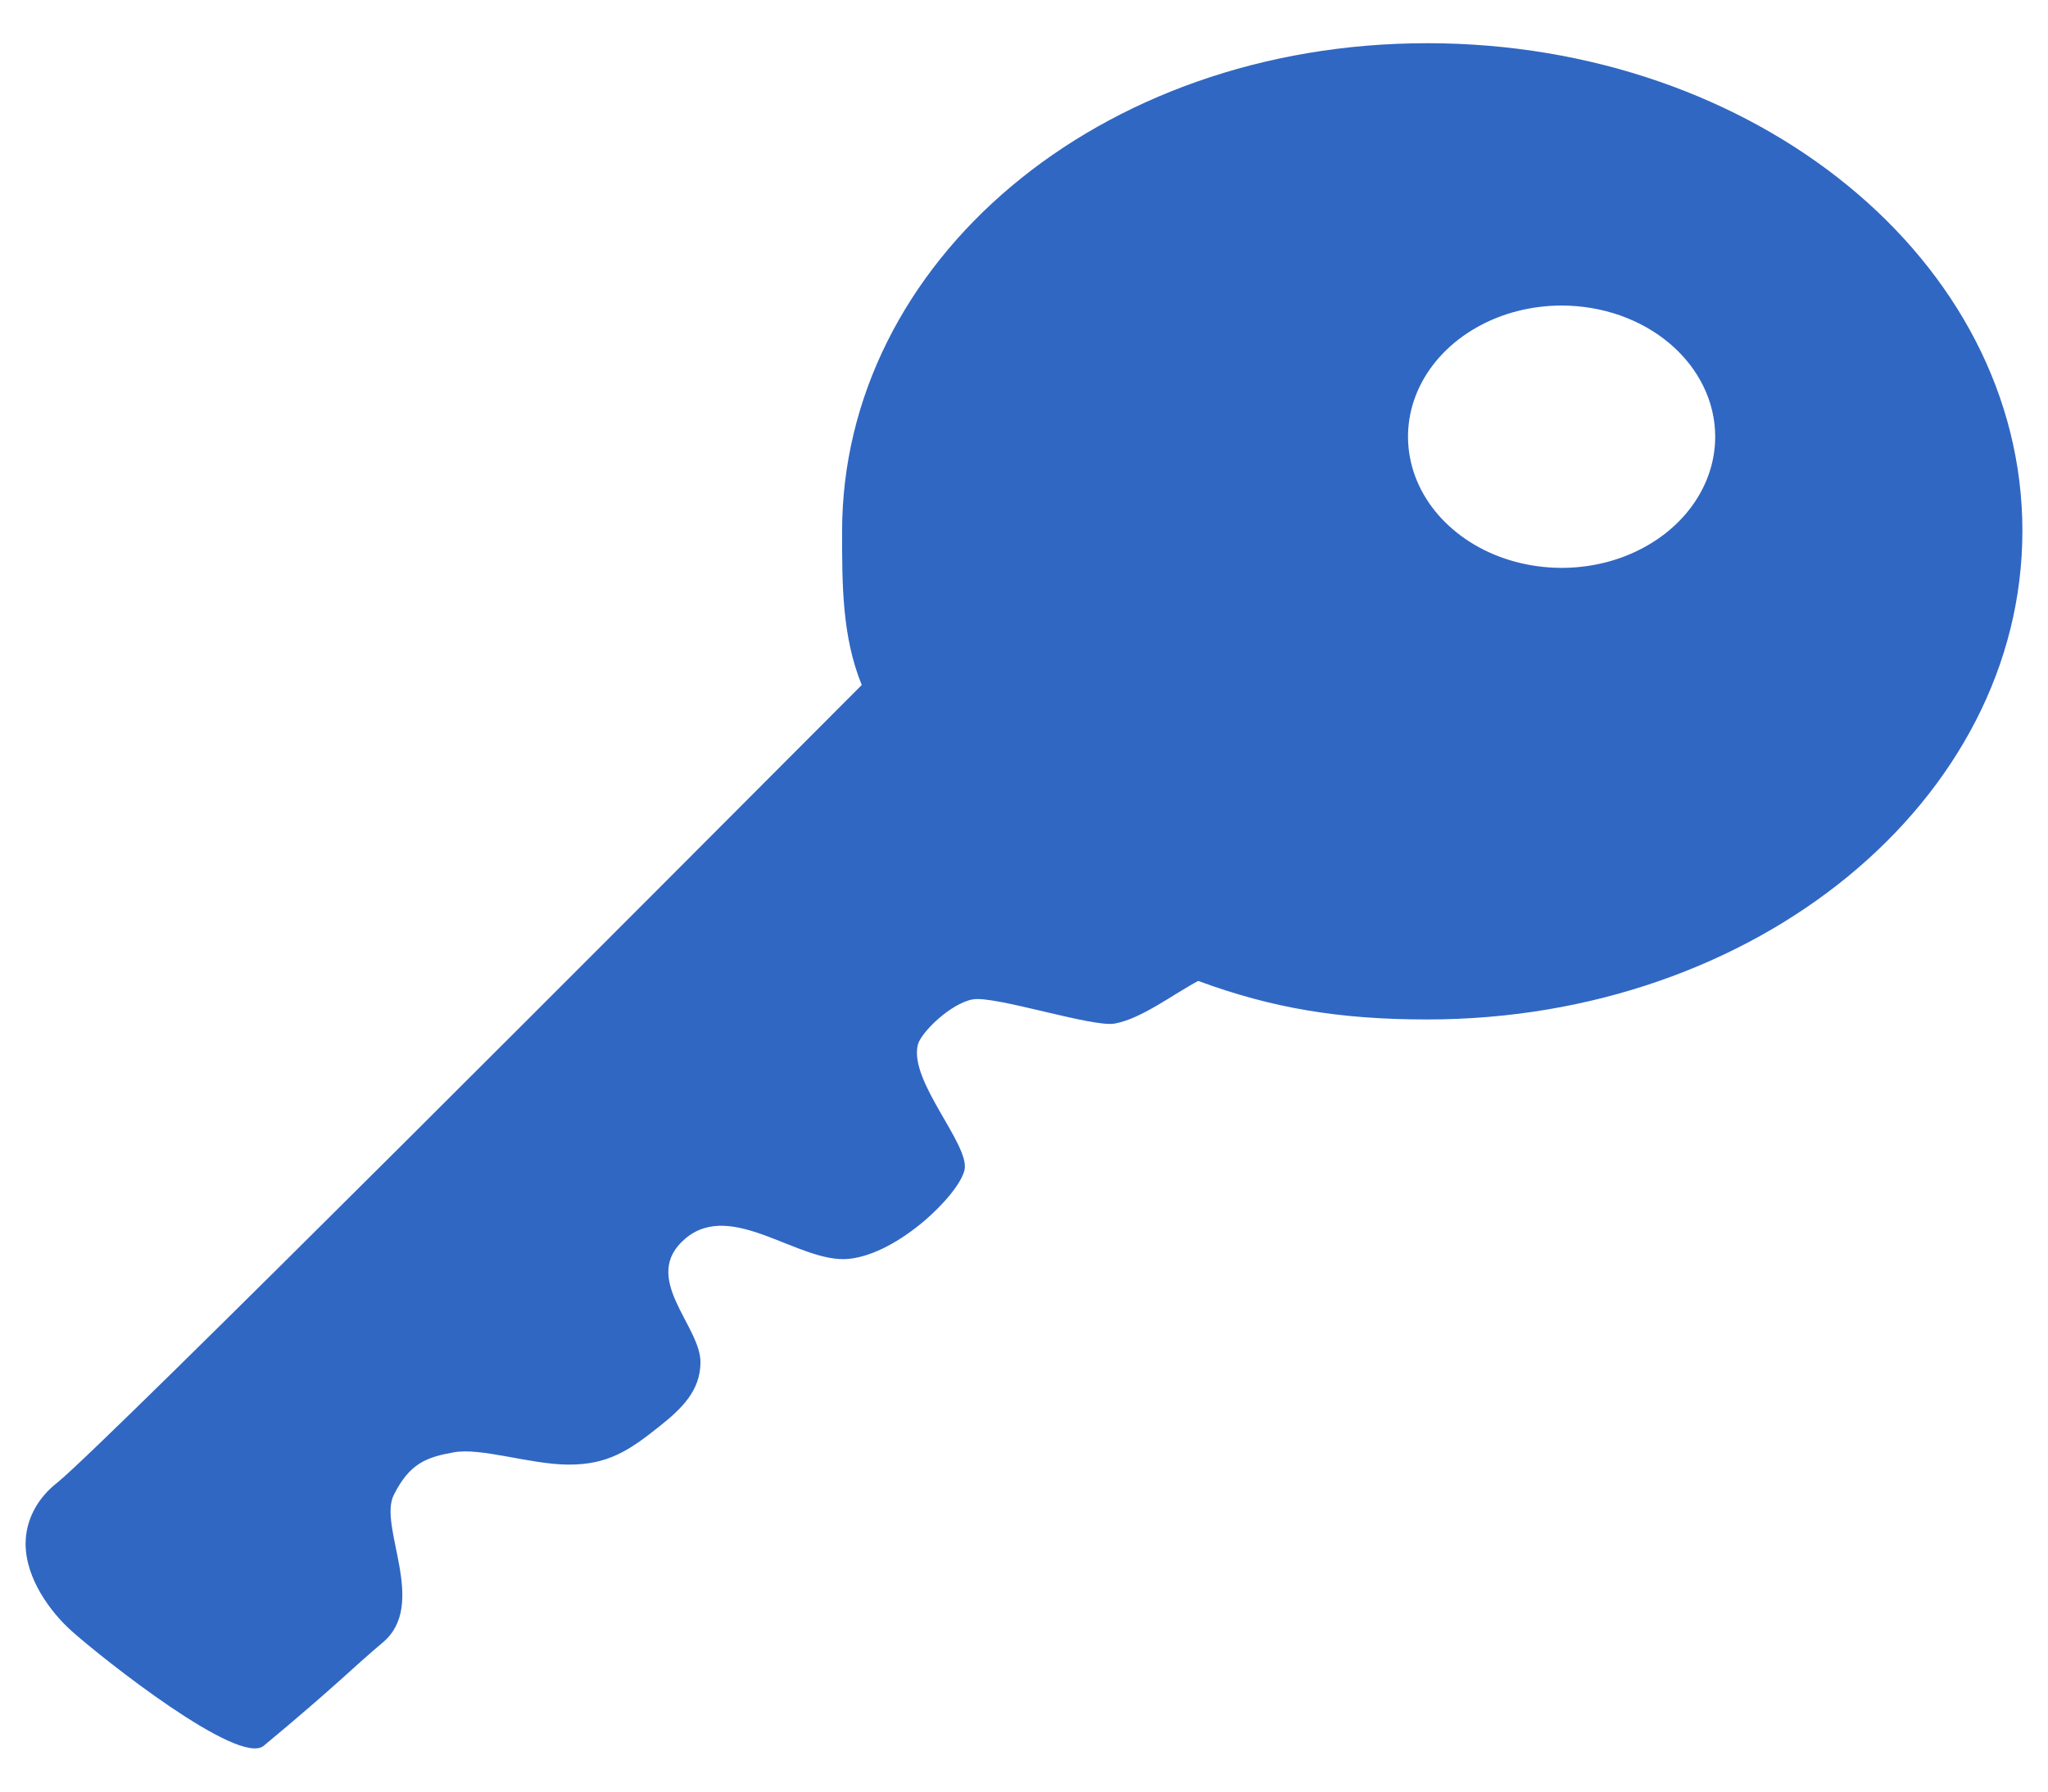<svg width="40" height="35" viewBox="0 0 40 35" fill="none" xmlns="http://www.w3.org/2000/svg">
<path d="M16.447 10.387C16.447 11.428 16.447 12.437 16.831 13.382C12.791 17.433 2.122 28.14 1.128 28.957C0.931 29.108 0.773 29.293 0.664 29.5C0.556 29.707 0.5 29.931 0.5 30.158C0.5 30.839 0.988 31.495 1.4 31.864C2.019 32.416 4.662 34.506 5.15 34.106C6.594 32.905 6.884 32.584 7.475 32.088C8.366 31.343 7.381 29.822 7.691 29.205C8 28.588 8.328 28.468 8.863 28.372C9.397 28.276 10.344 28.604 11.084 28.612C11.863 28.62 12.284 28.34 12.866 27.876C13.334 27.507 13.672 27.163 13.681 26.627C13.7 25.906 12.481 24.953 13.391 24.192C14.3 23.431 15.613 24.689 16.578 24.593C17.544 24.496 18.716 23.351 18.837 22.863C18.959 22.374 17.741 21.117 17.928 20.404C17.994 20.164 18.566 19.604 18.997 19.524C19.428 19.444 21.341 20.076 21.772 19.996C22.297 19.9 22.906 19.427 23.403 19.163C24.856 19.7 26.178 19.916 27.875 19.916C34.297 19.916 39.5 15.64 39.5 10.371C39.5 5.101 34.297 0.844 27.875 0.844C21.453 0.844 16.447 5.118 16.447 10.387ZM33.5 8.531C33.5 9.038 33.324 9.534 32.994 9.955C32.665 10.376 32.196 10.705 31.648 10.899C31.1 11.093 30.497 11.143 29.915 11.044C29.333 10.946 28.798 10.702 28.379 10.343C27.959 9.985 27.673 9.528 27.558 9.031C27.442 8.534 27.501 8.019 27.728 7.551C27.955 7.082 28.34 6.682 28.833 6.401C29.327 6.119 29.907 5.969 30.5 5.969C31.296 5.969 32.059 6.239 32.621 6.719C33.184 7.2 33.5 7.852 33.5 8.531Z" fill="#3067C3"/>
</svg>

